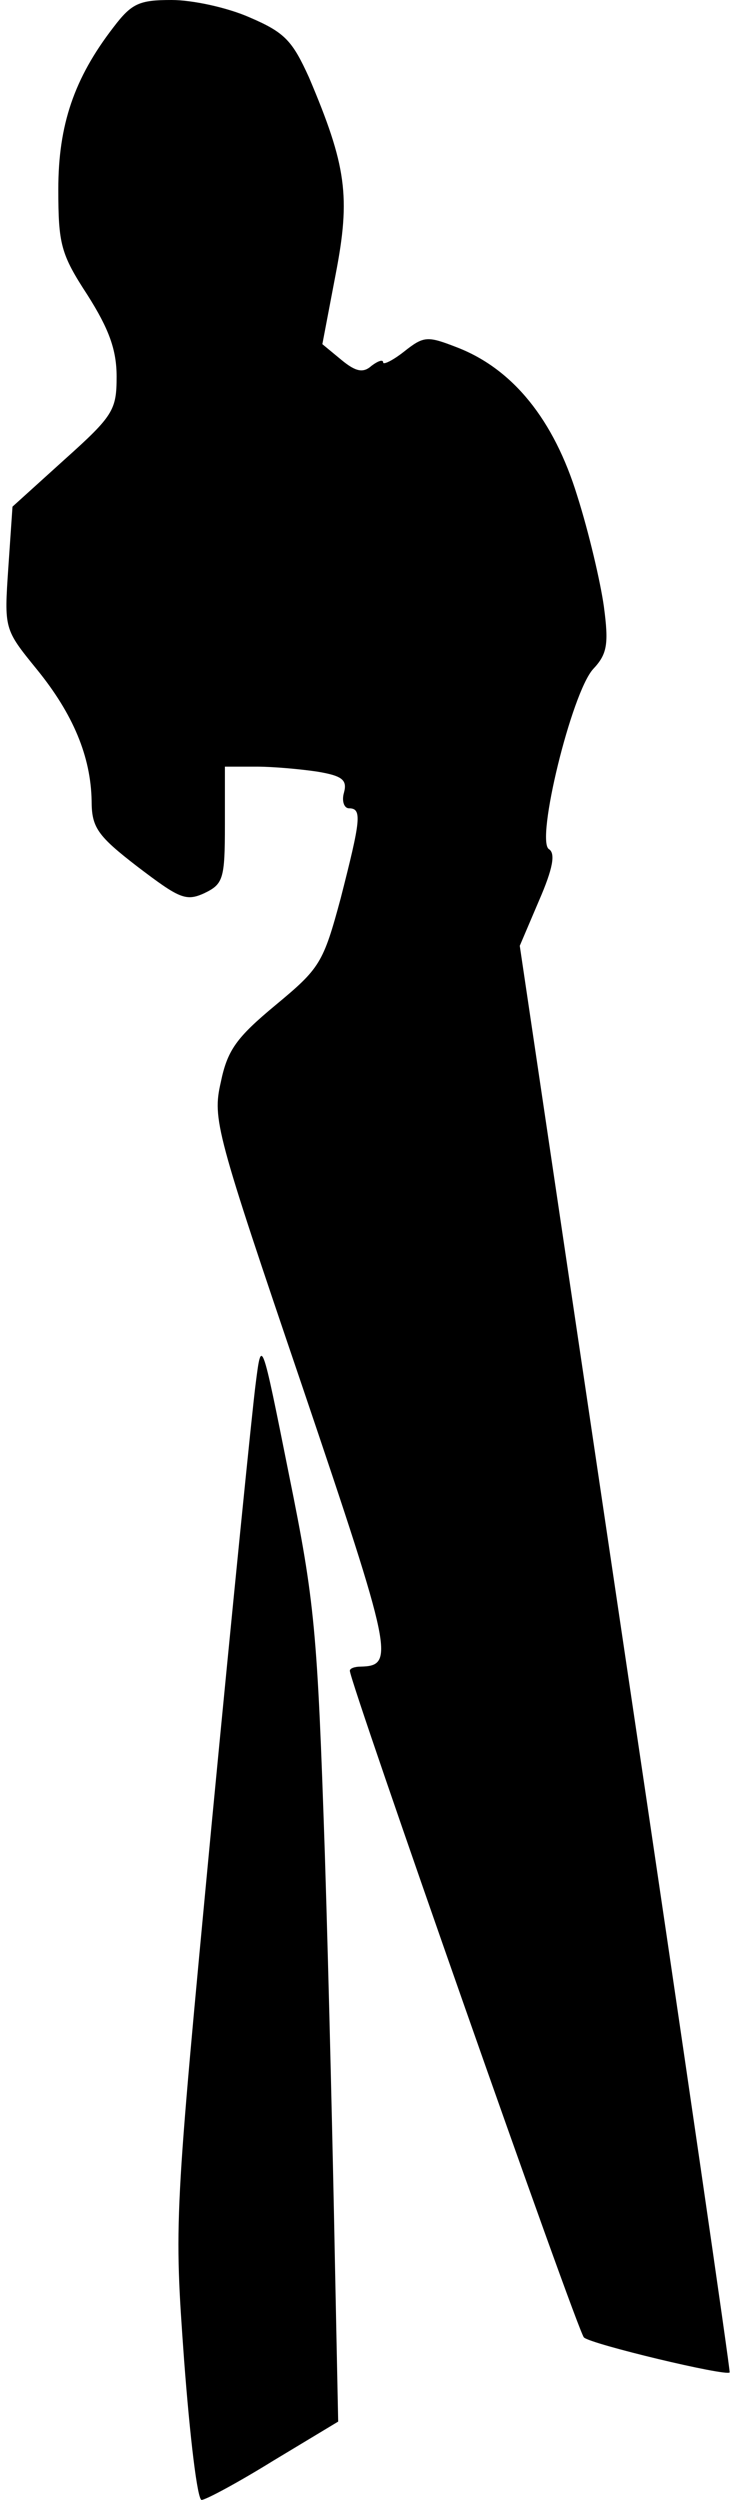 <?xml version="1.0" standalone="no"?>
<!DOCTYPE svg PUBLIC "-//W3C//DTD SVG 20010904//EN"
 "http://www.w3.org/TR/2001/REC-SVG-20010904/DTD/svg10.dtd">
<svg version="1.0" xmlns="http://www.w3.org/2000/svg"
 width="88pt" height="300pt" viewBox="0 0 88 300"
 preserveAspectRatio="xMidYMid meet">
<g transform="translate(0,300) scale(0.1,-0.1)"
fill="#000000" stroke="none">
<path fill="#000000" stroke="none" d="M136 2967 c-47 -61 -66 -117 -66 -194
0 -66 3 -78 35 -127 26 -41 35 -66 35 -98 0 -40 -4 -47 -62 -99 l-63 -57 -5
-73 c-5 -74 -5 -74 34 -122 44 -54 65 -105 66 -158 0 -32 7 -42 55 -79 50 -38
58 -42 80 -32 23 11 25 17 25 82 l0 70 38 0 c20 0 53 -3 73 -6 30 -5 36 -10
32 -25 -3 -10 0 -19 6 -19 16 0 14 -14 -10 -108 -21 -78 -25 -84 -78 -128 -47
-39 -58 -54 -66 -93 -10 -44 -6 -59 98 -365 109 -322 111 -335 70 -336 -7 0
-13 -2 -13 -5 0 -14 273 -792 281 -800 8 -8 171 -47 175 -42 1 1 -55 387 -125
857 l-127 855 23 54 c17 39 20 57 12 62 -16 10 27 187 53 216 17 18 19 30 13
75 -4 29 -18 89 -32 133 -28 91 -77 152 -144 178 -36 14 -40 14 -64 -5 -14
-11 -25 -16 -25 -13 0 4 -6 2 -14 -4 -10 -9 -19 -7 -36 7 l-23 19 16 84 c18
93 13 130 -32 236 -20 44 -29 54 -71 72 -27 12 -69 21 -94 21 -39 0 -48 -4
-70 -33z"/>
<path fill="#000000" stroke="none" d="M307 1340 c-4 -30 -28 -269 -53 -530
-45 -475 -45 -475 -33 -642 7 -93 16 -168 21 -168 5 0 44 21 86 47 l78 47 -4
196 c-2 107 -7 326 -12 485 -9 269 -12 302 -43 455 -33 165 -33 165 -40 110z"/>
</g>
</svg>
